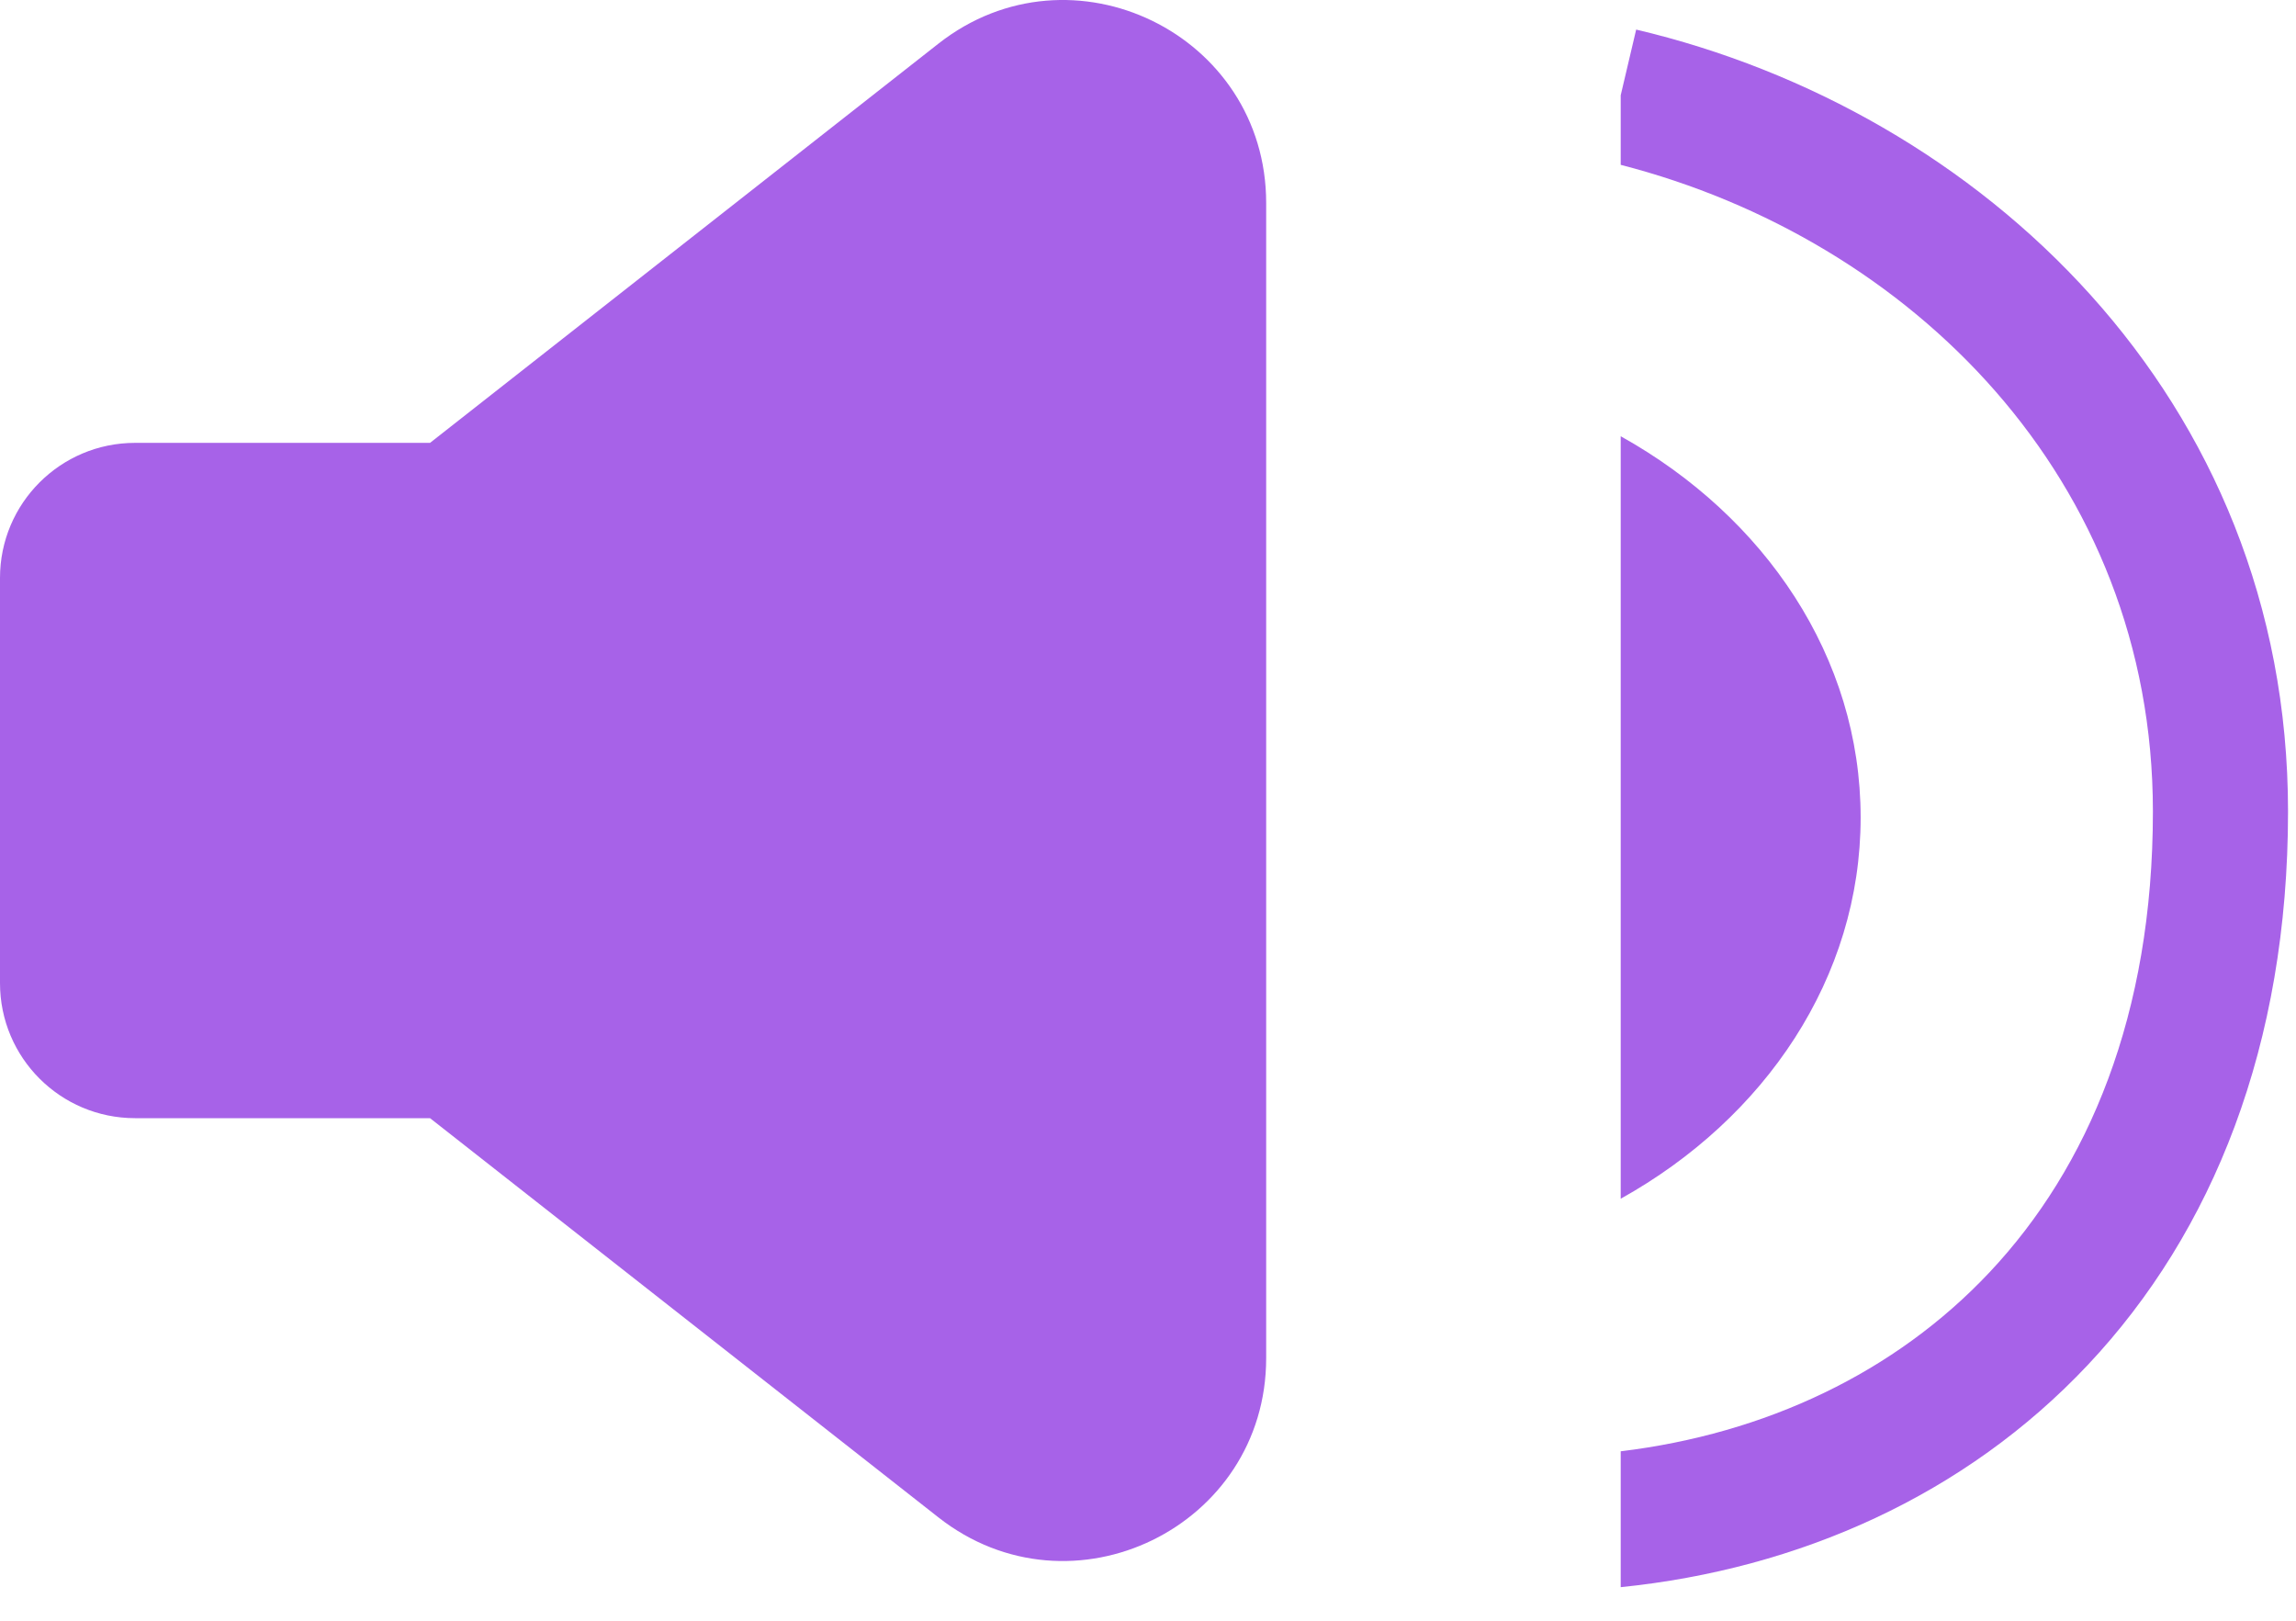<svg width="34" height="24" viewBox="0 0 34 24" fill="none" xmlns="http://www.w3.org/2000/svg">
<path fill-rule="evenodd" clip-rule="evenodd" d="M6.368 16.558H2C0.895 16.558 0 15.663 0 14.558V8.558C0 7.454 0.895 6.558 2 6.558H6.368L13.897 0.646C15.866 -0.9 18.75 0.503 18.75 3.006L18.75 20.111C18.75 22.613 15.866 24.016 13.897 22.47L6.368 16.558Z" fill="#A762E8"/>
<path fill-rule="evenodd" clip-rule="evenodd" d="M24 17.751C26.137 16.561 27.553 14.477 27.553 12.105C27.553 9.734 26.137 7.65 24 6.46V17.751Z" fill="#A762E8"/>
<path fill-rule="evenodd" clip-rule="evenodd" d="M24 23.503C26.64 23.235 29.104 22.14 30.919 20.21C32.769 18.244 33.882 15.477 33.882 12.017C33.882 5.87 29.311 1.636 24.229 0.438L24 1.411V2.441C28.291 3.545 31.881 7.088 31.881 12.017C31.881 15.03 30.922 17.288 29.462 18.84C28.061 20.33 26.141 21.232 24 21.491V23.503Z" fill="#A762E8"/>
</svg>
